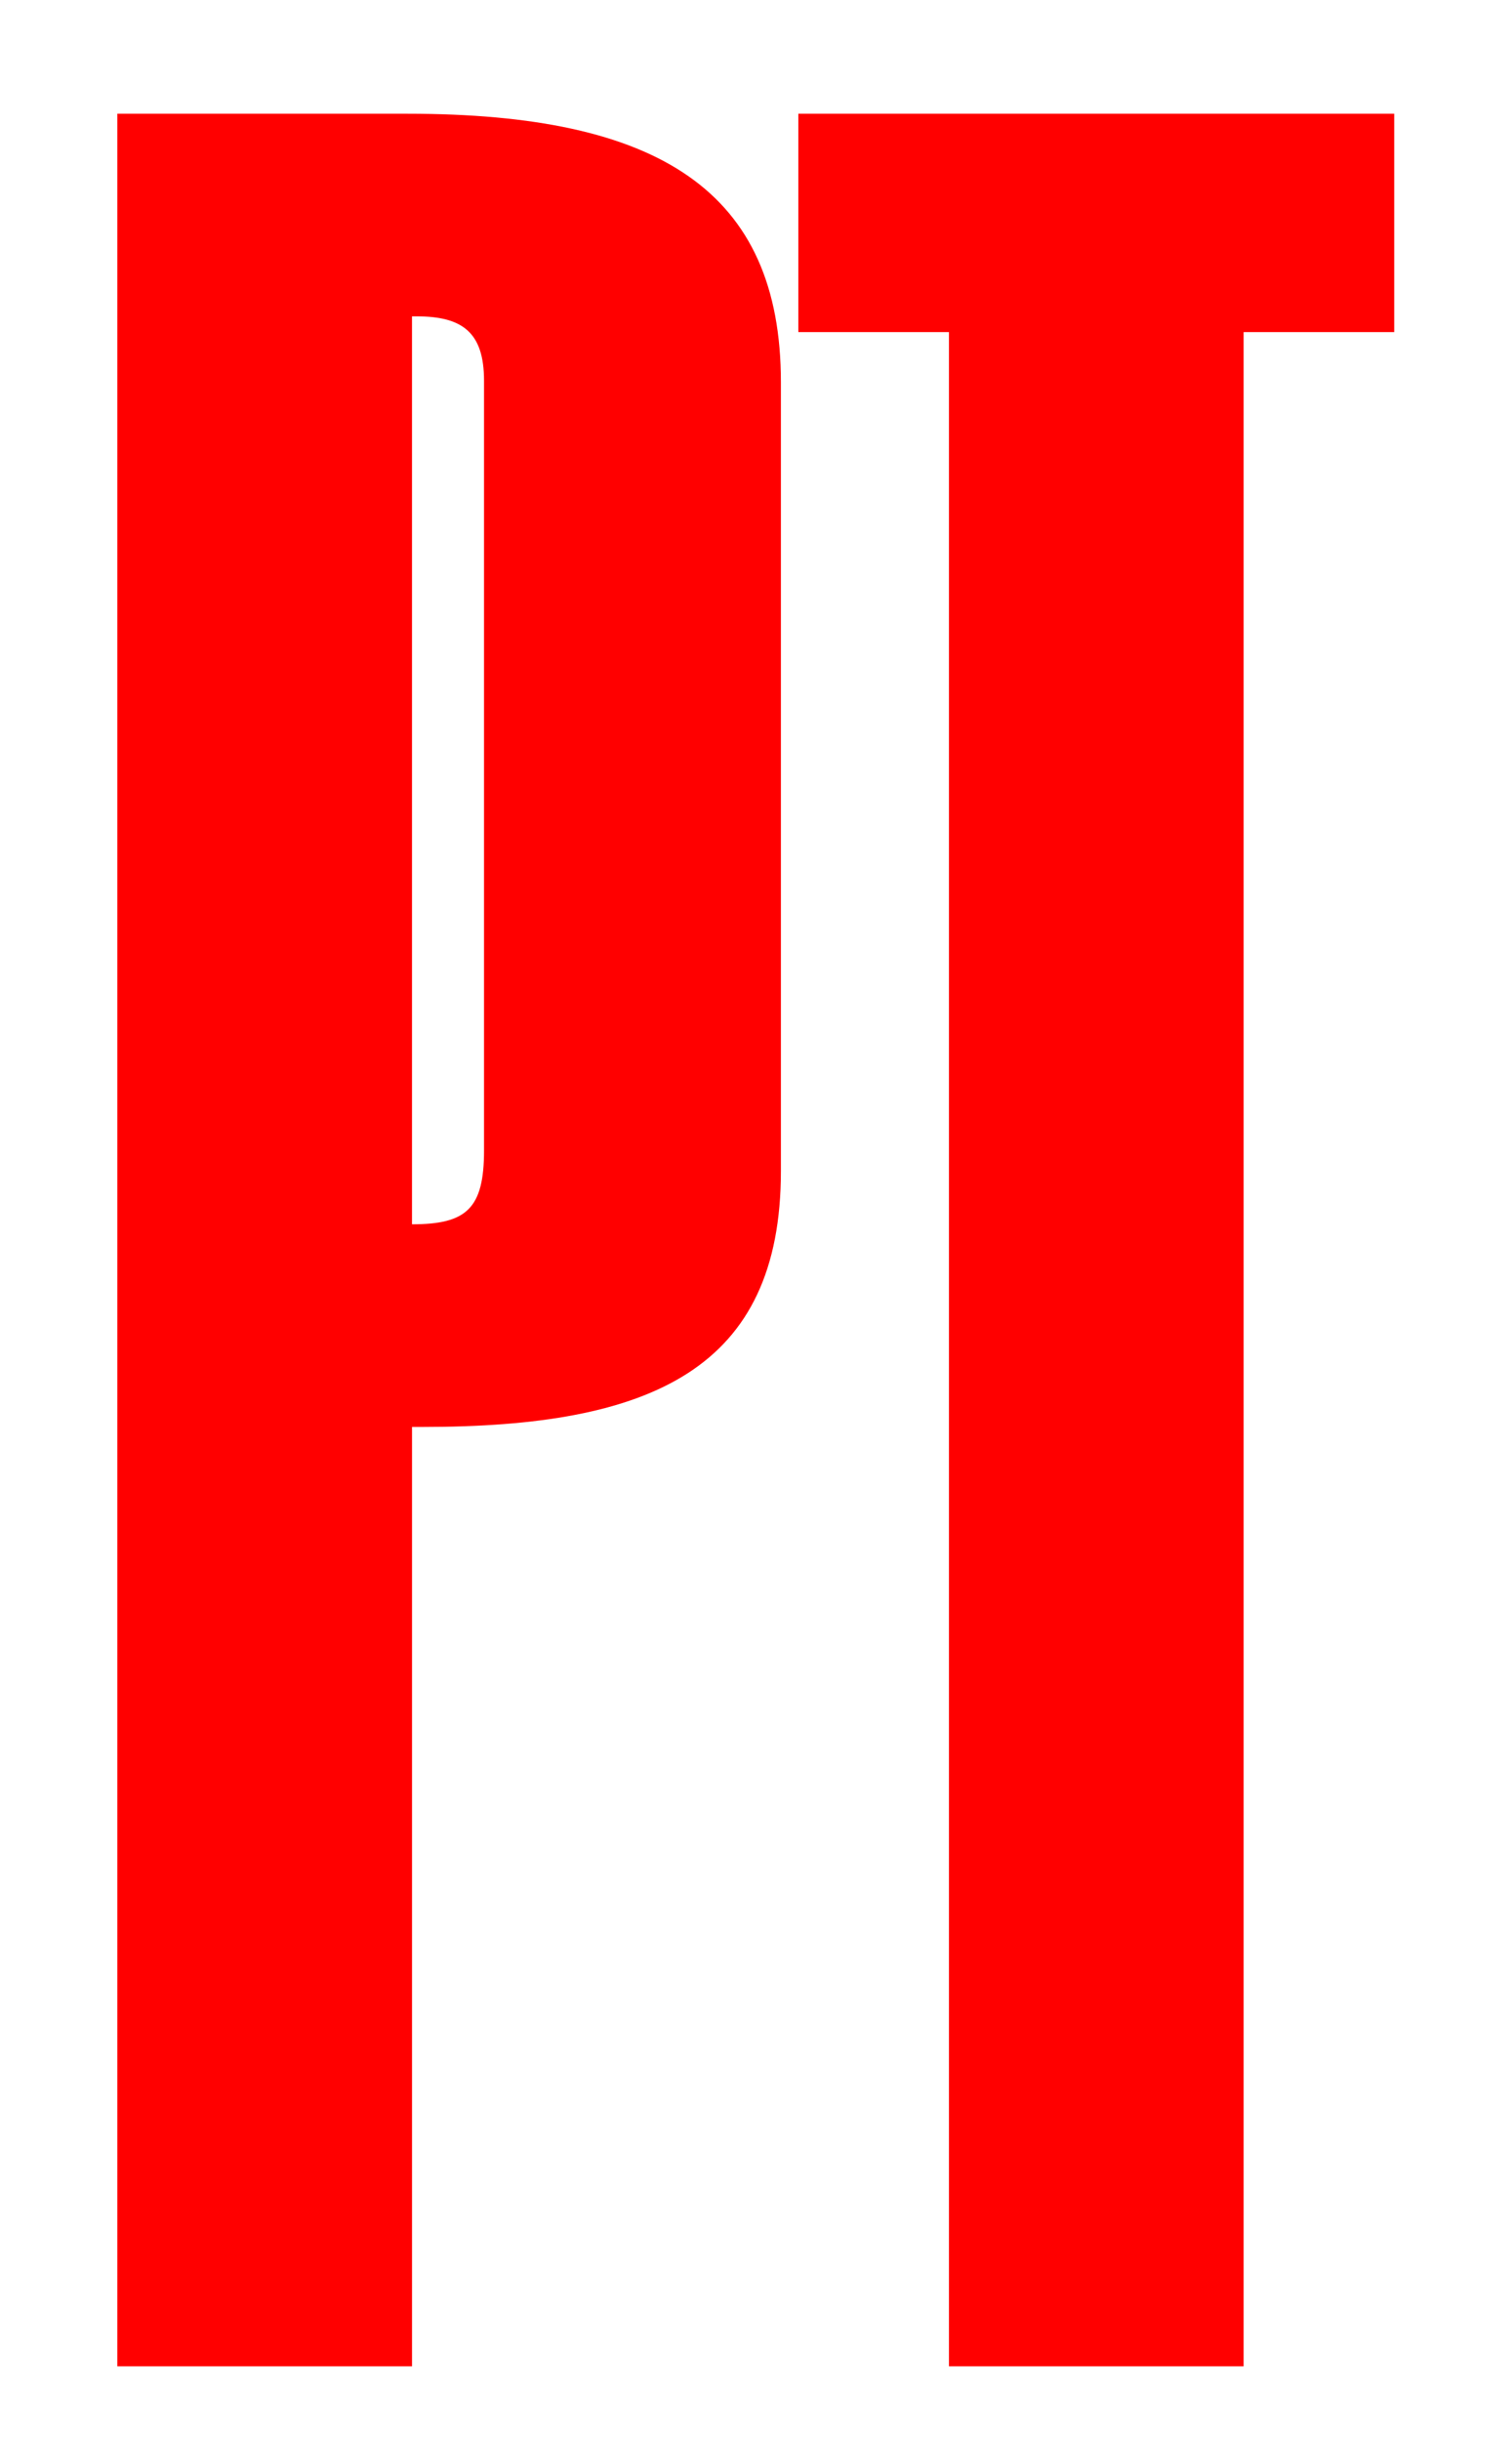 <?xml version="1.0" encoding="UTF-8"?>
<svg id="Calque_1" data-name="Calque 1" xmlns="http://www.w3.org/2000/svg" viewBox="0 0 609.42 983.27">
  <defs>
    <style>
      .cls-1 {
        fill: red;
      }
    </style>
  </defs>
  <path class="cls-1" d="M47.3,45.82h117.01c101.17,0,150.44,31.01,150.44,108.21V471.7c0,79.73-51.91,103.15-144.28,103.15h-4.4v378.42H47.3V45.82ZM195.09,463.47V153.39c0-19.62-8.8-25.95-27.27-25.95h-1.76V493.21c21.99,0,29.03-6.33,29.03-29.74Z"/>
  <path class="cls-1" d="M382.48,133.78h-60.7V45.82h240.17v87.96h-60.7V953.27h-118.77V133.78Z"/>
</svg>